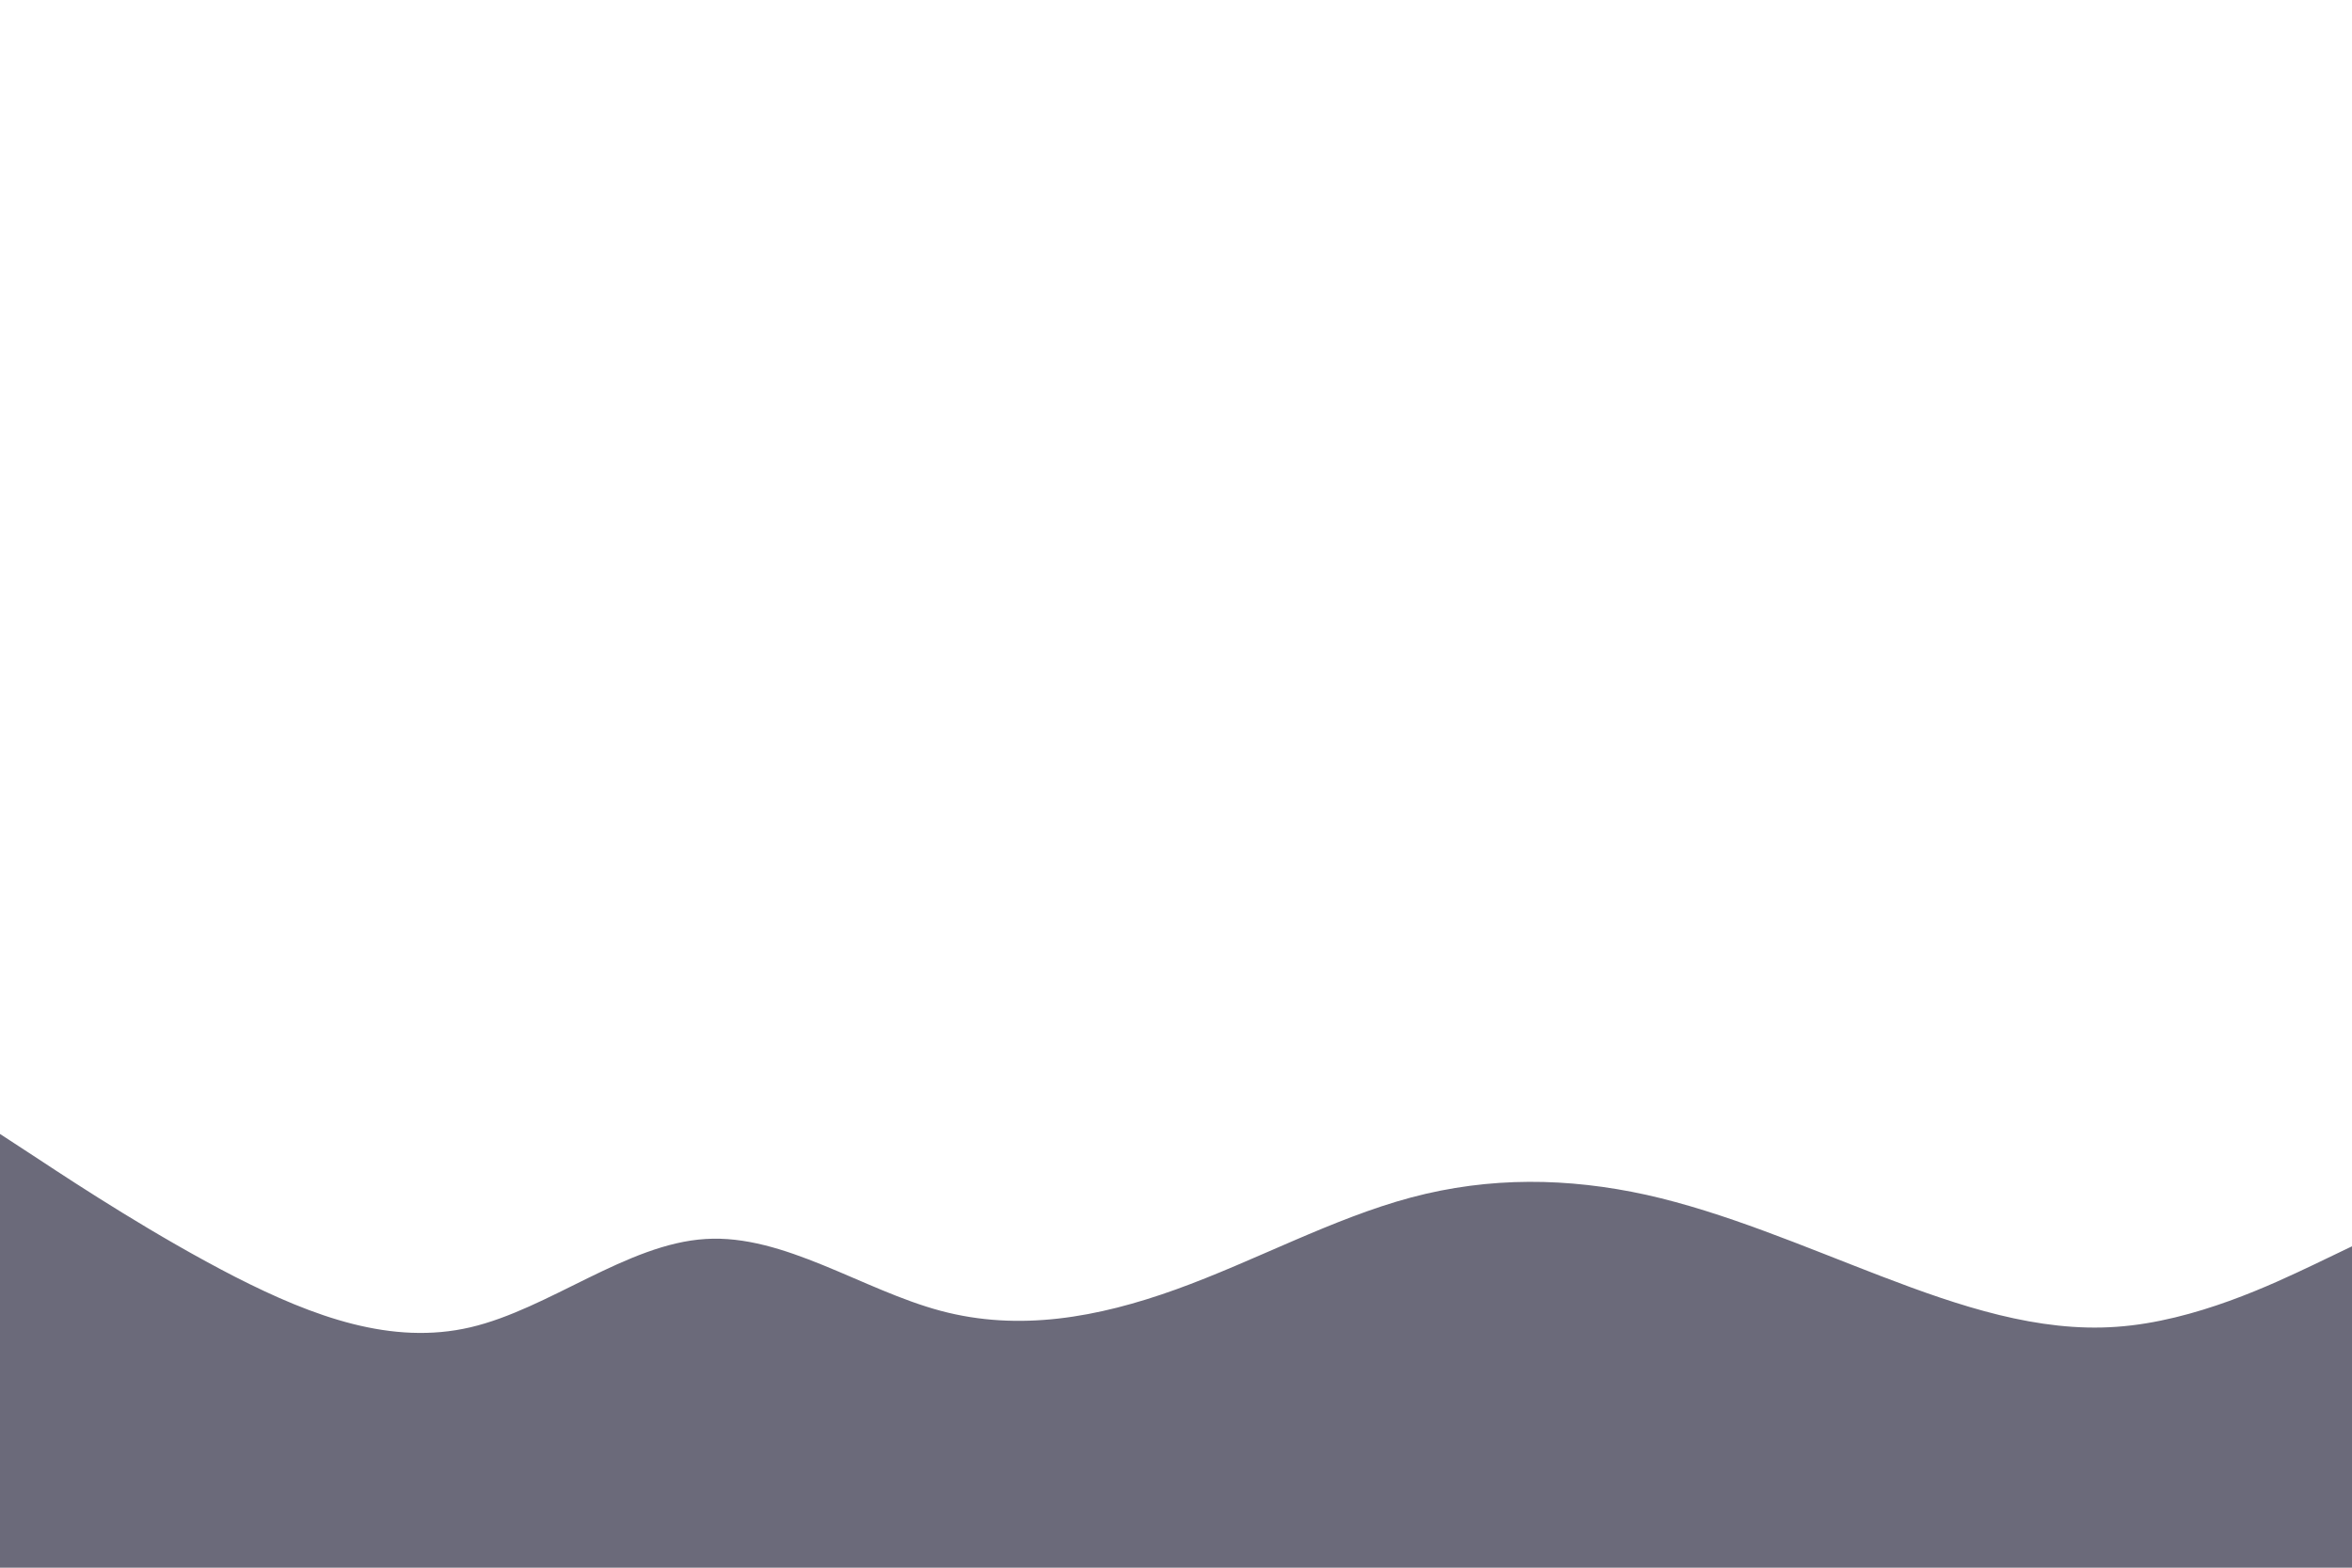 <svg id="visual" viewBox="0 0 900 600" width="900" height="600" xmlns="http://www.w3.org/2000/svg" xmlns:xlink="http://www.w3.org/1999/xlink" version="1.1"><path d="M0 434L15 443.8C30 453.7 60 473.3 90 488.7C120 504 150 515 180 508C210 501 240 476 270 474.2C300 472.3 330 493.7 360 501.7C390 509.7 420 504.3 450 493.5C480 482.7 510 466.3 540 458.3C570 450.3 600 450.7 630 457.3C660 464 690 477 720 488.5C750 500 780 510 810 507.8C840 505.7 870 491.3 885 484.2L900 477L900 601L885 601C870 601 840 601 810 601C780 601 750 601 720 601C690 601 660 601 630 601C600 601 570 601 540 601C510 601 480 601 450 601C420 601 390 601 360 601C330 601 300 601 270 601C240 601 210 601 180 601C150 601 120 601 90 601C60 601 30 601 15 601L0 601Z" fill="#6B6A7A" stroke-linecap="round" stroke-linejoin="miter"></path></svg>